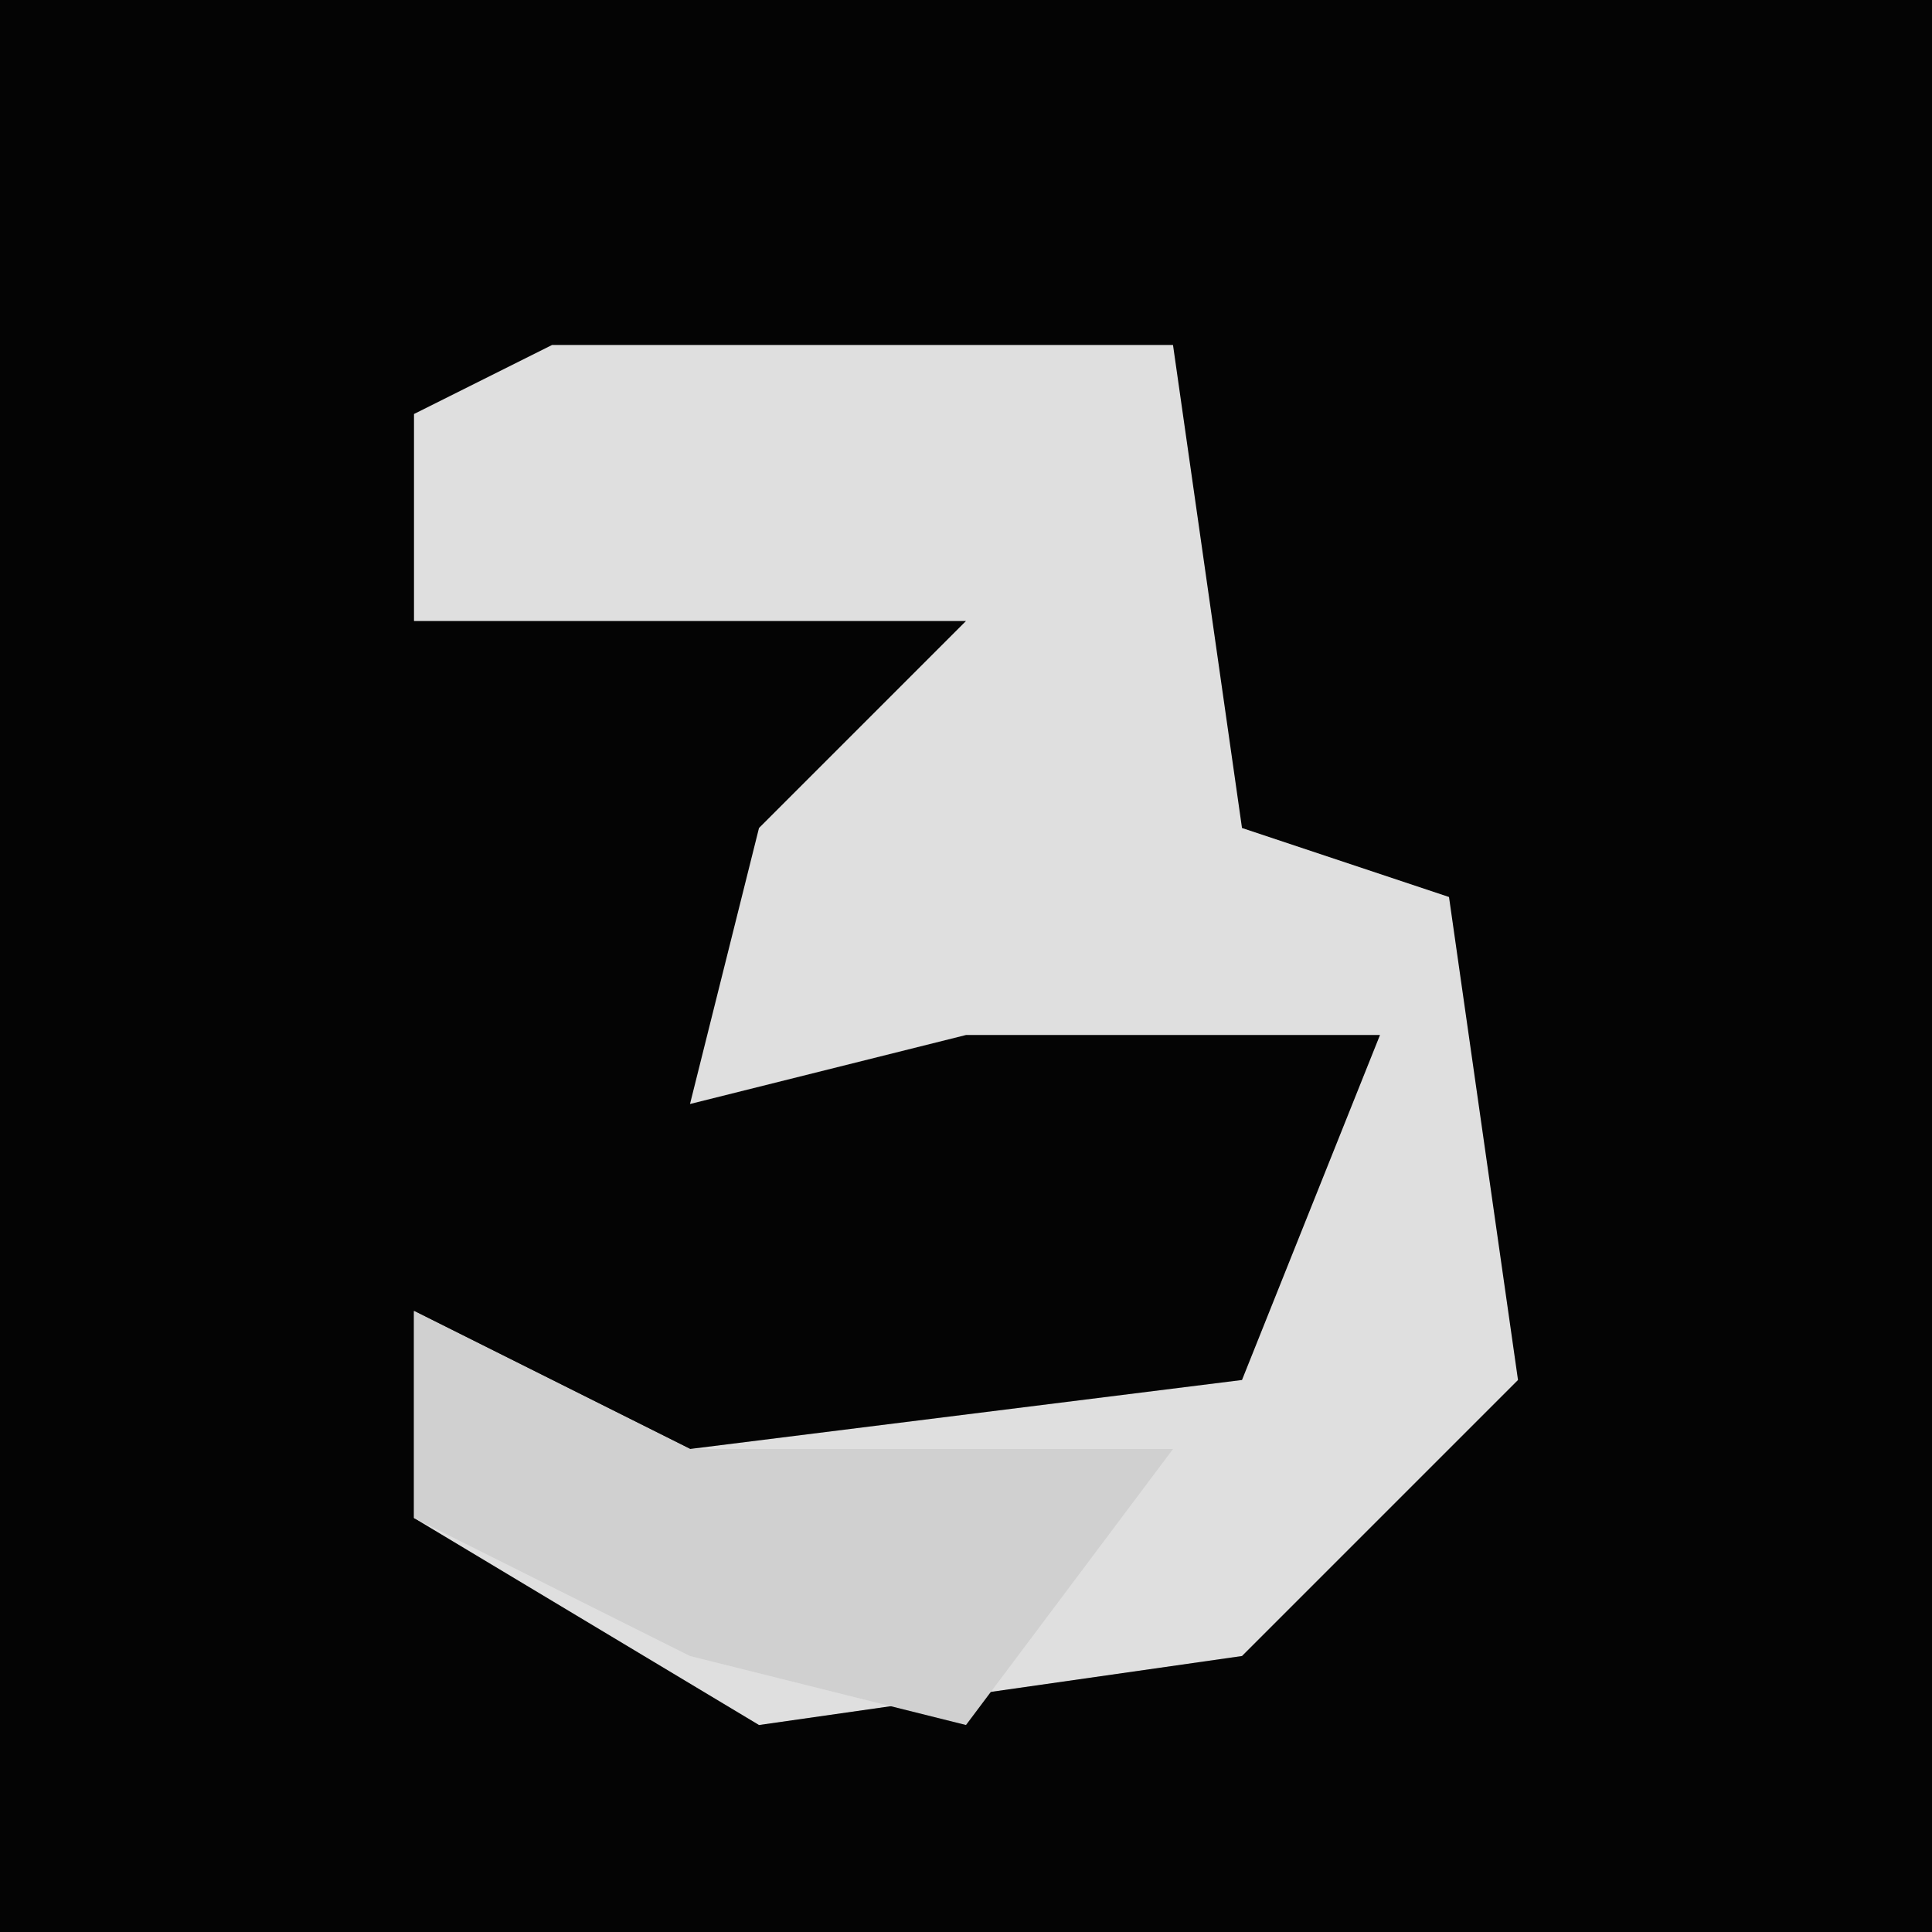 <?xml version="1.0" encoding="UTF-8"?>
<svg version="1.1" xmlns="http://www.w3.org/2000/svg" width="28" height="28">
<path d="M0,0 L28,0 L28,28 L0,28 Z " fill="#040404" transform="translate(0,0)"/>
<path d="M0,0 L9,0 L10,7 L13,8 L14,15 L10,19 L3,20 L-2,17 L-2,14 L2,16 L10,15 L12,10 L6,10 L2,11 L3,7 L6,4 L-2,4 L-2,1 Z " fill="#DFDFDF" transform="translate(8,5)"/>
<path d="M0,0 L4,2 L11,2 L8,6 L4,5 L0,3 Z " fill="#D0D0D0" transform="translate(6,19)"/>
</svg>
